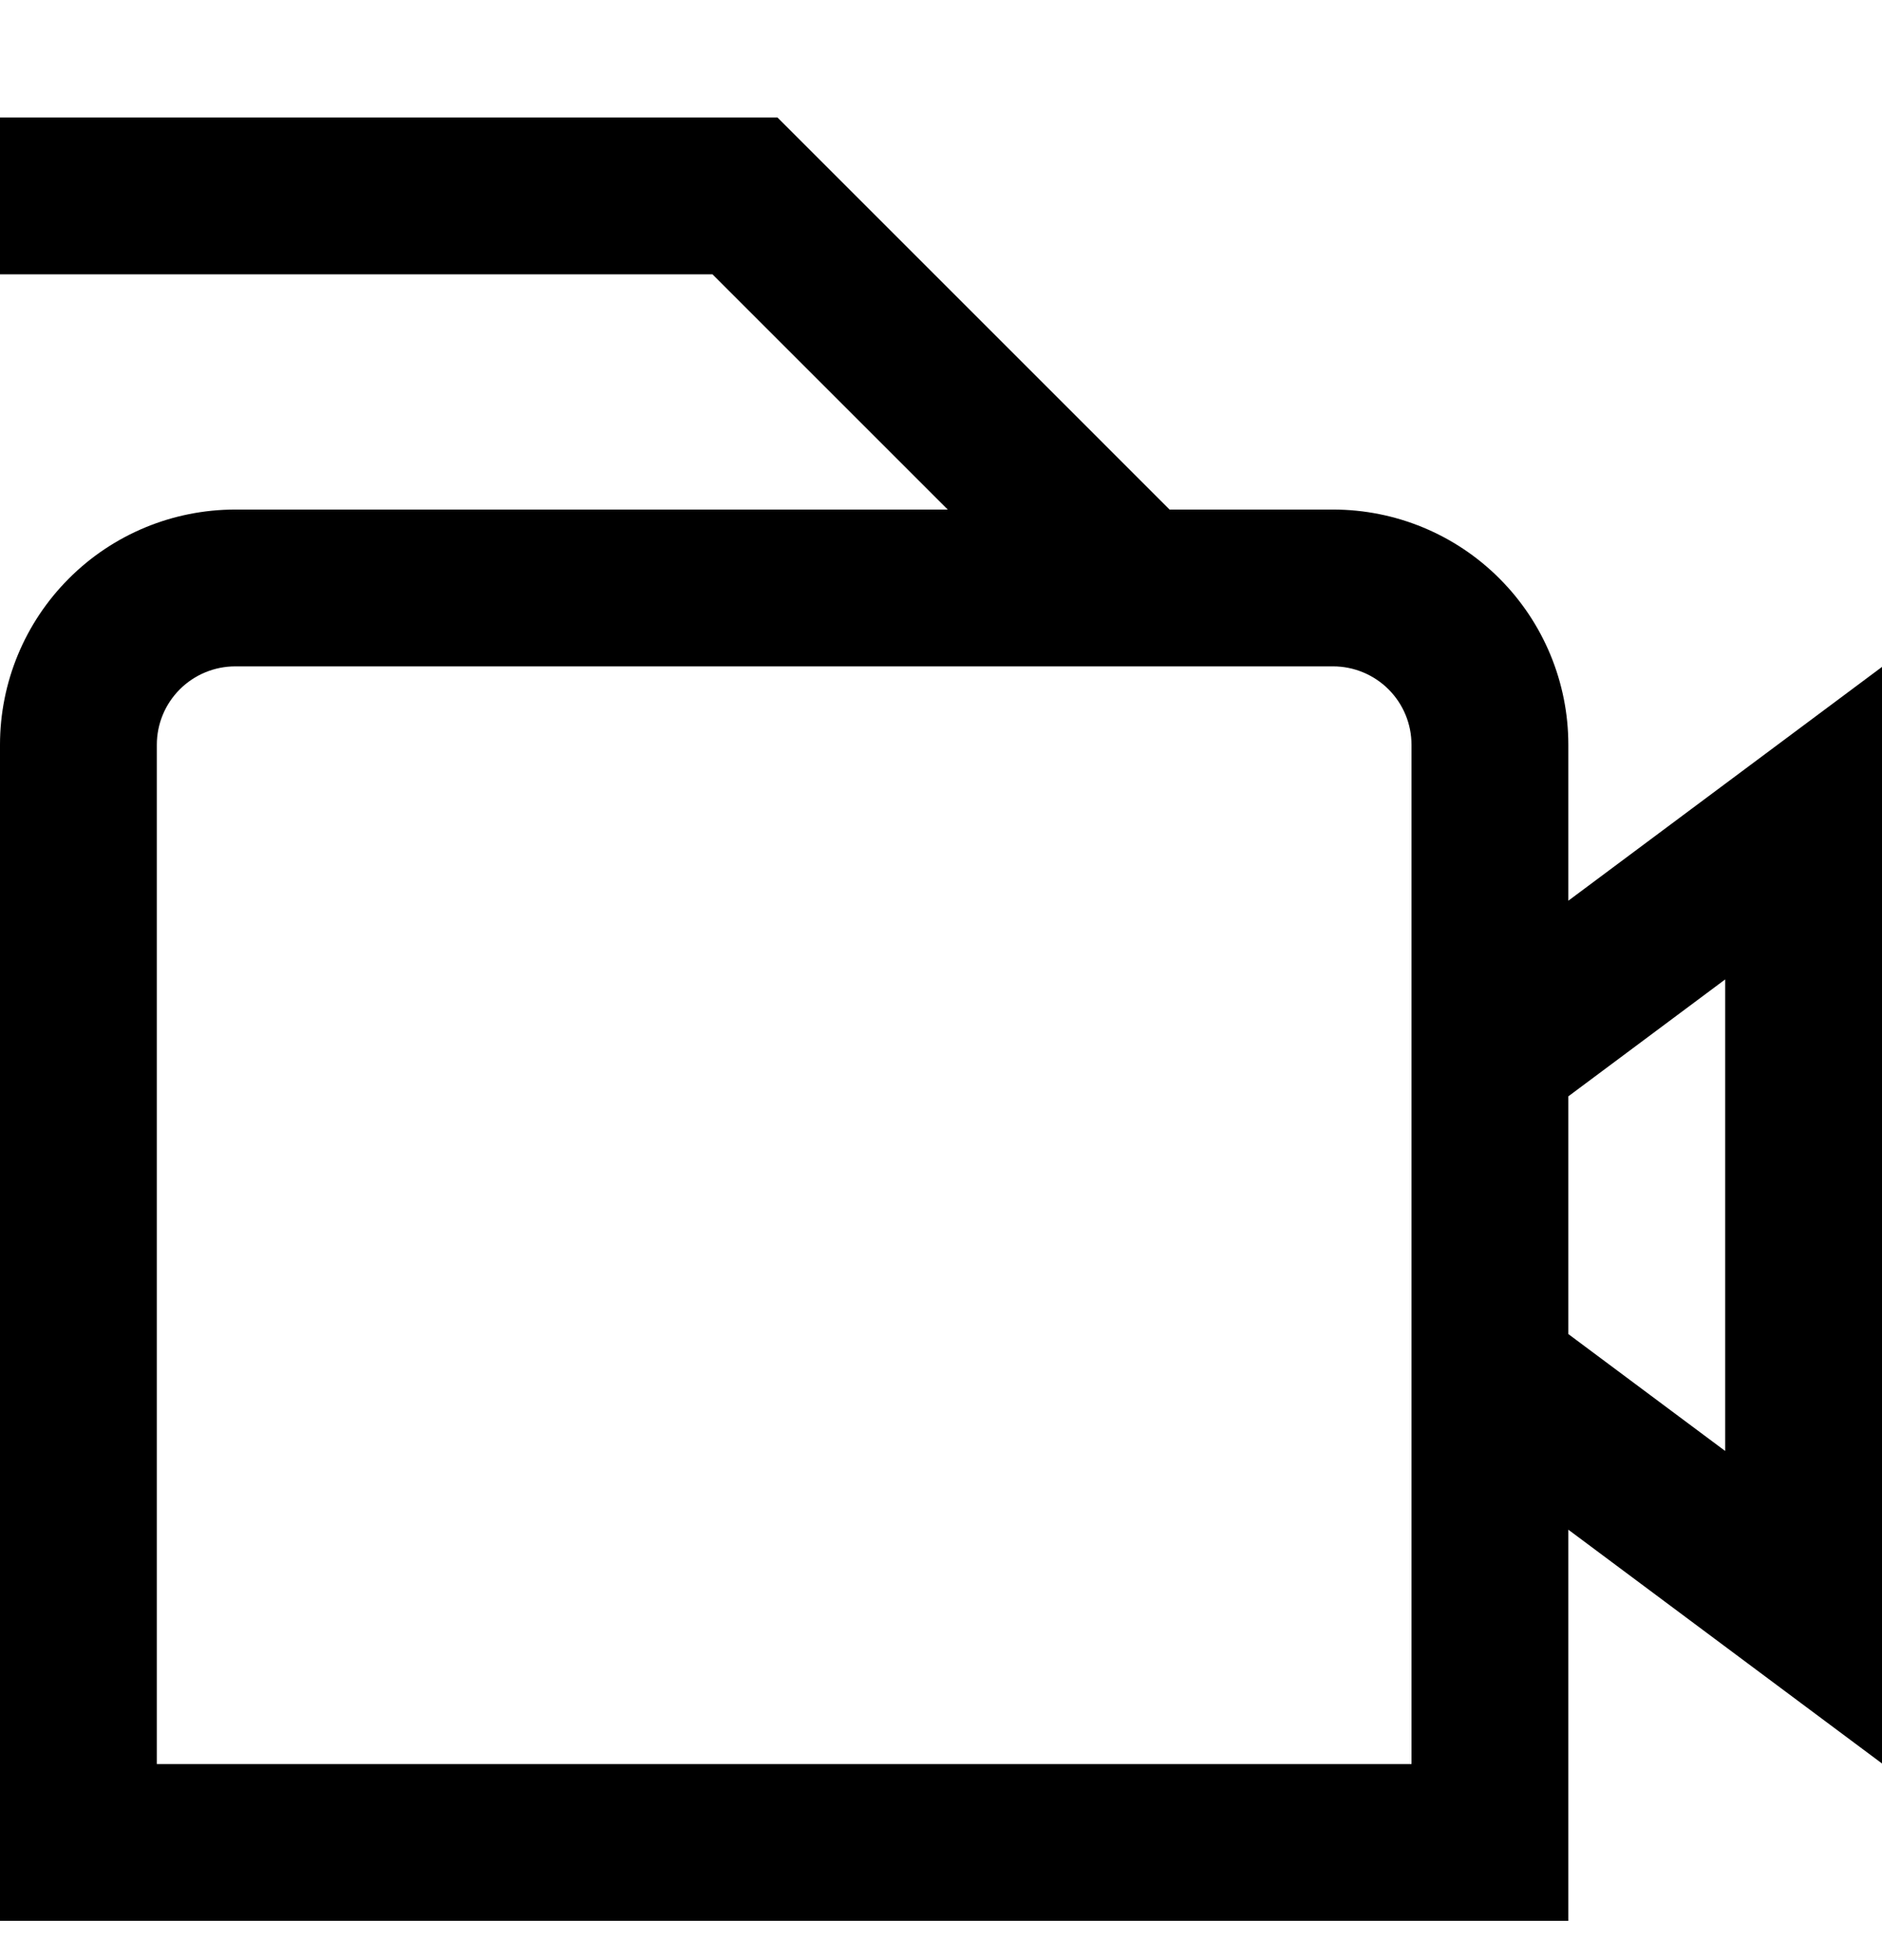 <svg width="24" height="25" viewBox="0 0 24 25" fill="none" xmlns="http://www.w3.org/2000/svg">
<g clip-path="url(#clip0_436_117)">
<path d="M24 8.506L20 11.488V9.499C20 8.704 19.684 7.941 19.121 7.378C18.559 6.815 17.796 6.499 17 6.499H14.915L9.915 1.499H0V3.499H9.086L12.086 6.499H3C2.204 6.499 1.441 6.815 0.879 7.378C0.316 7.941 0 8.704 0 9.499L0 24.499H20V19.51L24 22.492V8.506ZM18 22.499H2V9.499C2 9.234 2.105 8.98 2.293 8.792C2.48 8.605 2.735 8.499 3 8.499H17C17.265 8.499 17.52 8.605 17.707 8.792C17.895 8.98 18 9.234 18 9.499V22.499ZM22 18.506L20 17.015V13.983L22 12.492V18.506Z" fill="black"/>
</g>
<defs>
<clipPath id="clip0_436_117">
<rect width="24" height="24" fill="white" transform="translate(0 0.5)"/>
</clipPath>
</defs>
</svg>
